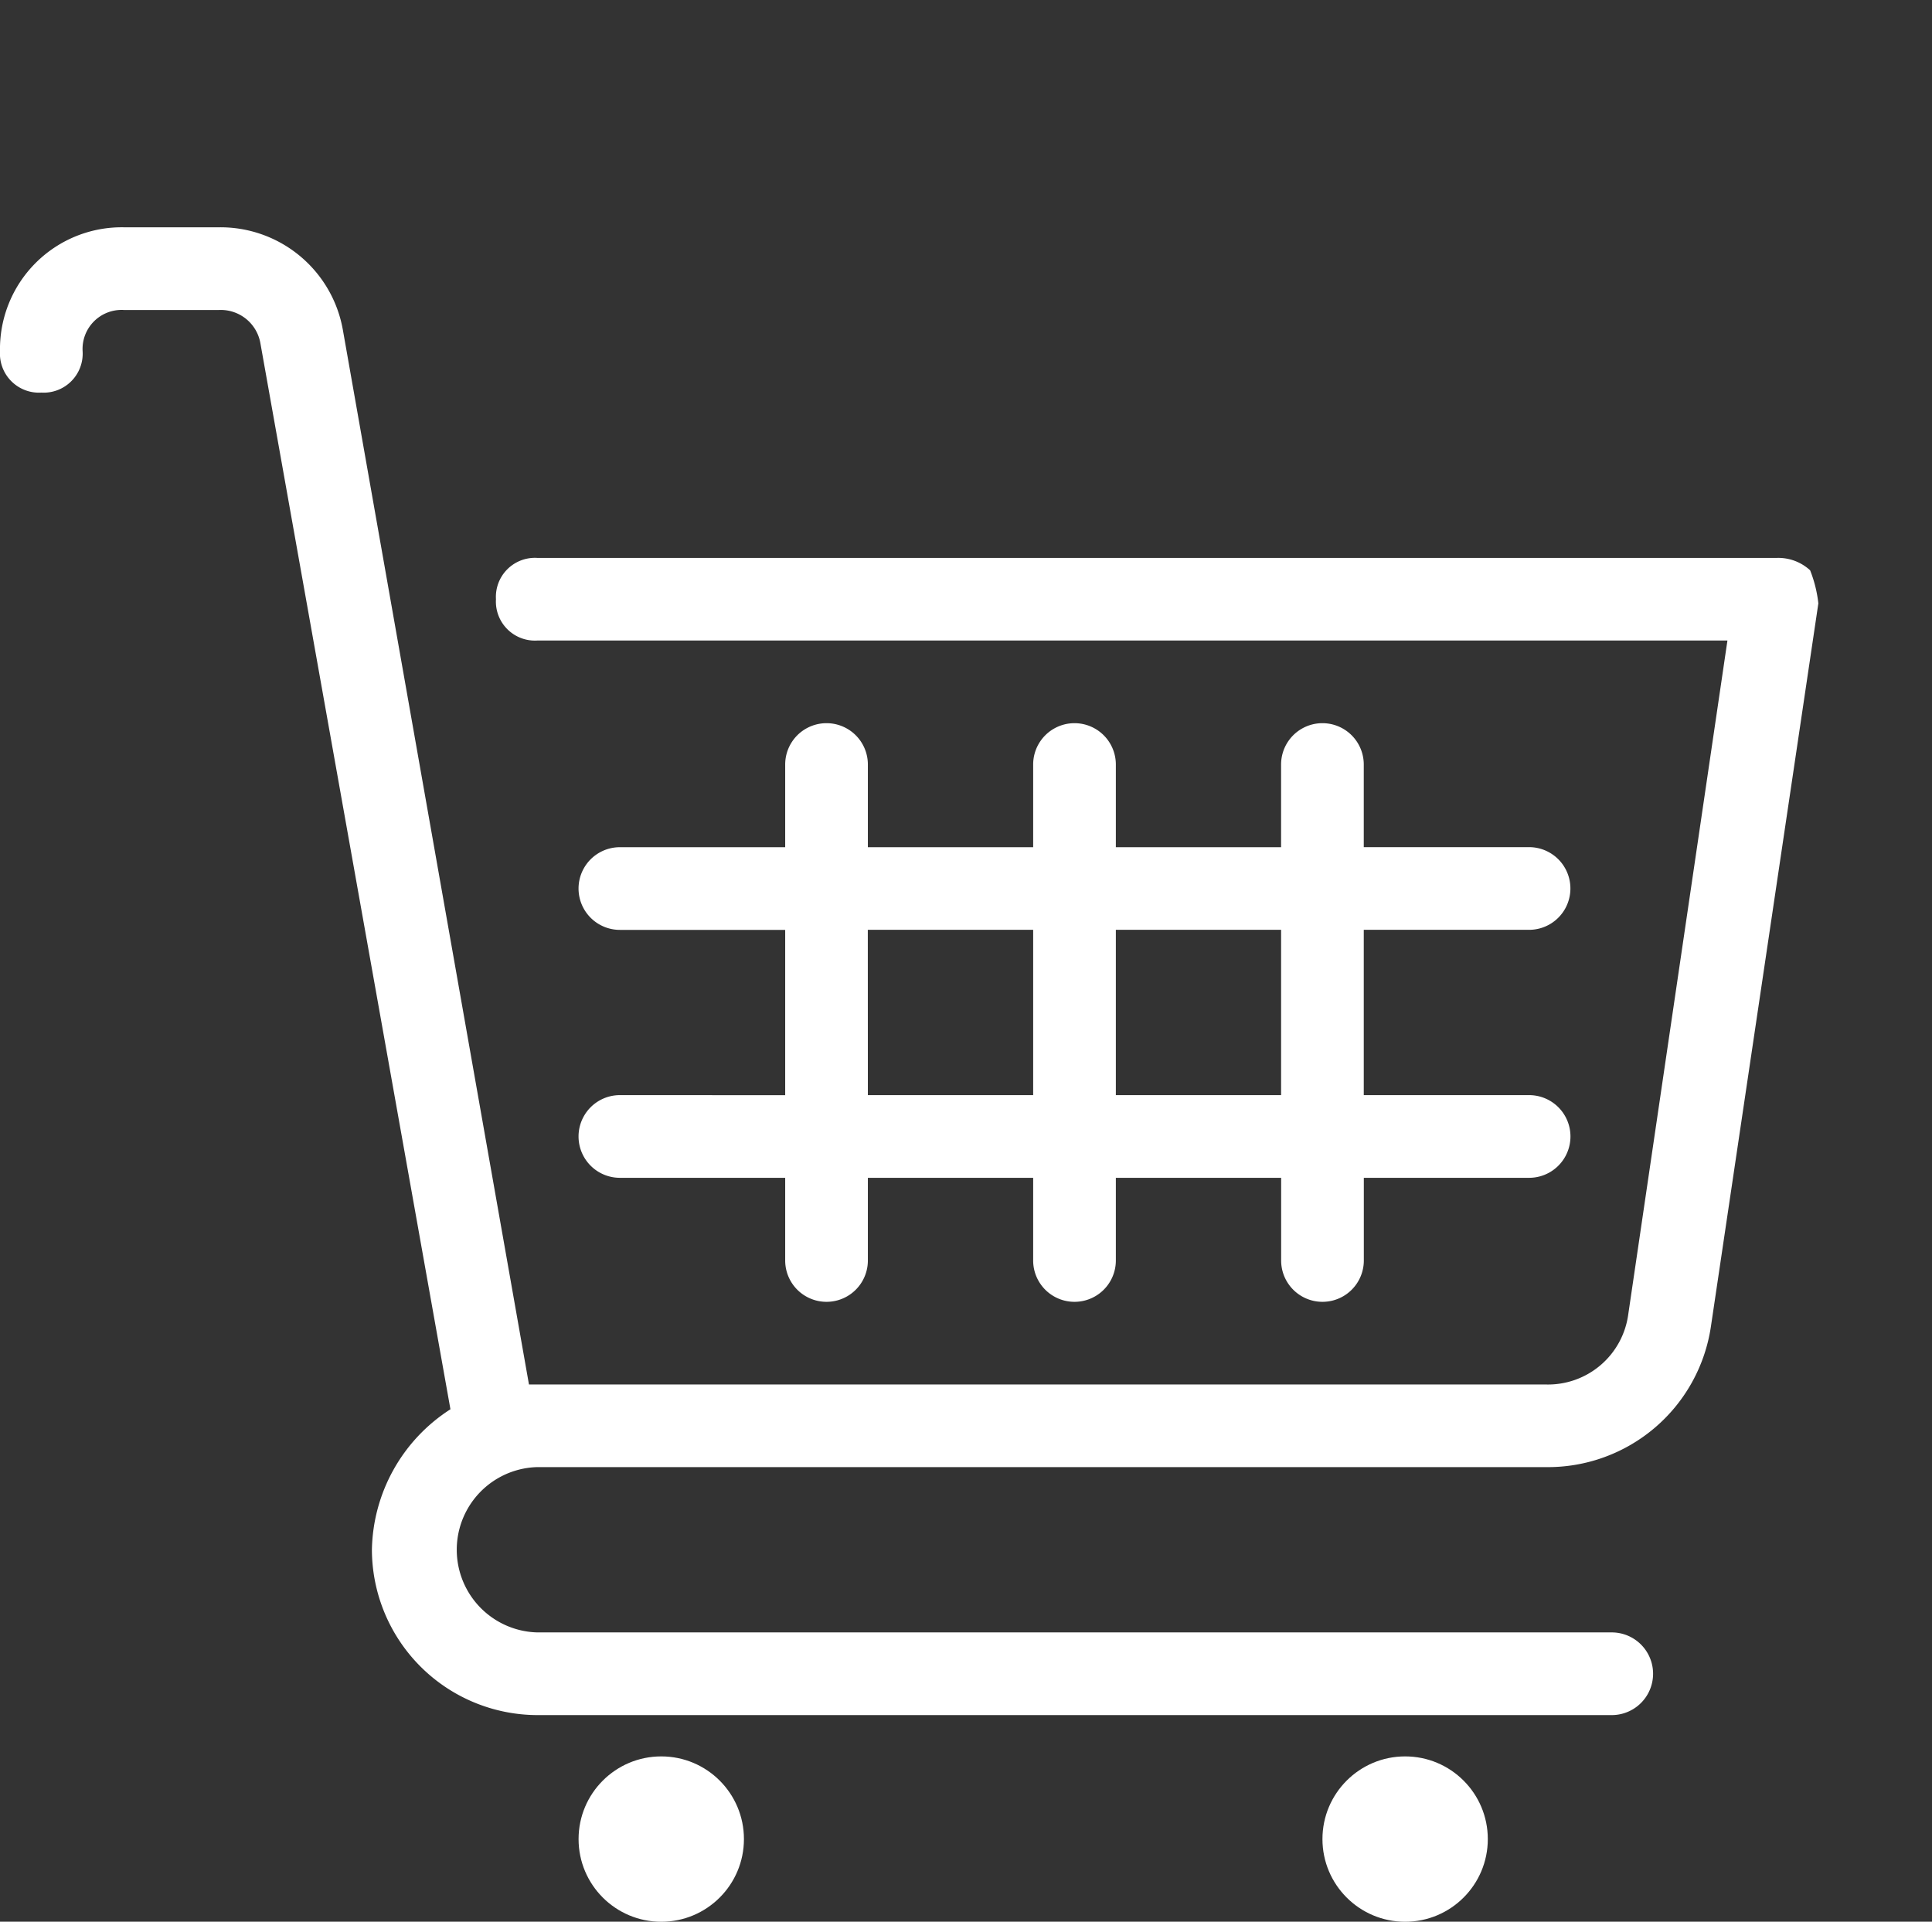<svg xmlns="http://www.w3.org/2000/svg" width="34" height="33.818" viewBox="0 0 34 33.818"><rect x="0" y="0" width="34" height="33.818" fill="#333333" stroke="none"/><defs><style>.a{fill:#fff;}.b{fill:#d10019;font-size:12px;font-family:Almanach-Bold, Almanach;font-weight:700;}</style></defs><g transform="translate(-1596 -37)"><g transform="translate(1596 39.5)"><circle class="a" cx="1.455" cy="1.455" r="1.455" transform="translate(10.182 28.409)"/><circle class="a" cx="1.455" cy="1.455" r="1.455" transform="translate(23.273 28.409)"/><path class="a" d="M31.855,7.536a.826.826,0,0,0-.582-.218H9.455a.687.687,0,0,0-.727.727.687.687,0,0,0,.727.727H30.4L28.655,20.627A1.425,1.425,0,0,1,27.2,21.864H9.309L6.036,3.318A2.187,2.187,0,0,0,3.855,1.5H2.182A2.143,2.143,0,0,0,0,3.682a.687.687,0,0,0,.727.727.687.687,0,0,0,.727-.727.687.687,0,0,1,.727-.727H3.855a.708.708,0,0,1,.727.582L7.927,22.3a3,3,0,0,0-1.382,2.473,2.918,2.918,0,0,0,2.909,2.909H28.364a.727.727,0,1,0,0-1.455H9.455a1.455,1.455,0,0,1,0-2.909H27.2a2.9,2.9,0,0,0,2.909-2.473L32,8.118A2.248,2.248,0,0,0,31.855,7.536Z"/><path class="a" d="M14.727,20.045a.727.727,0,1,0,0,1.455h2.909v1.455a.727.727,0,1,0,1.455,0V21.5H22v1.455a.727.727,0,1,0,1.455,0V21.5h2.909v1.455a.727.727,0,1,0,1.455,0V21.5h2.909a.727.727,0,1,0,0-1.455H27.818V17.136h2.909a.727.727,0,1,0,0-1.455H27.818V14.227a.727.727,0,0,0-1.455,0v1.455H23.455V14.227a.727.727,0,0,0-1.455,0v1.455H19.091V14.227a.727.727,0,0,0-1.455,0v1.455H14.727a.727.727,0,1,0,0,1.455h2.909v2.909Zm11.636-2.909v2.909H23.455V17.136Zm-7.273,0H22v2.909H19.091Z" transform="translate(-3.818 -3.273)"/></g></g></svg>

